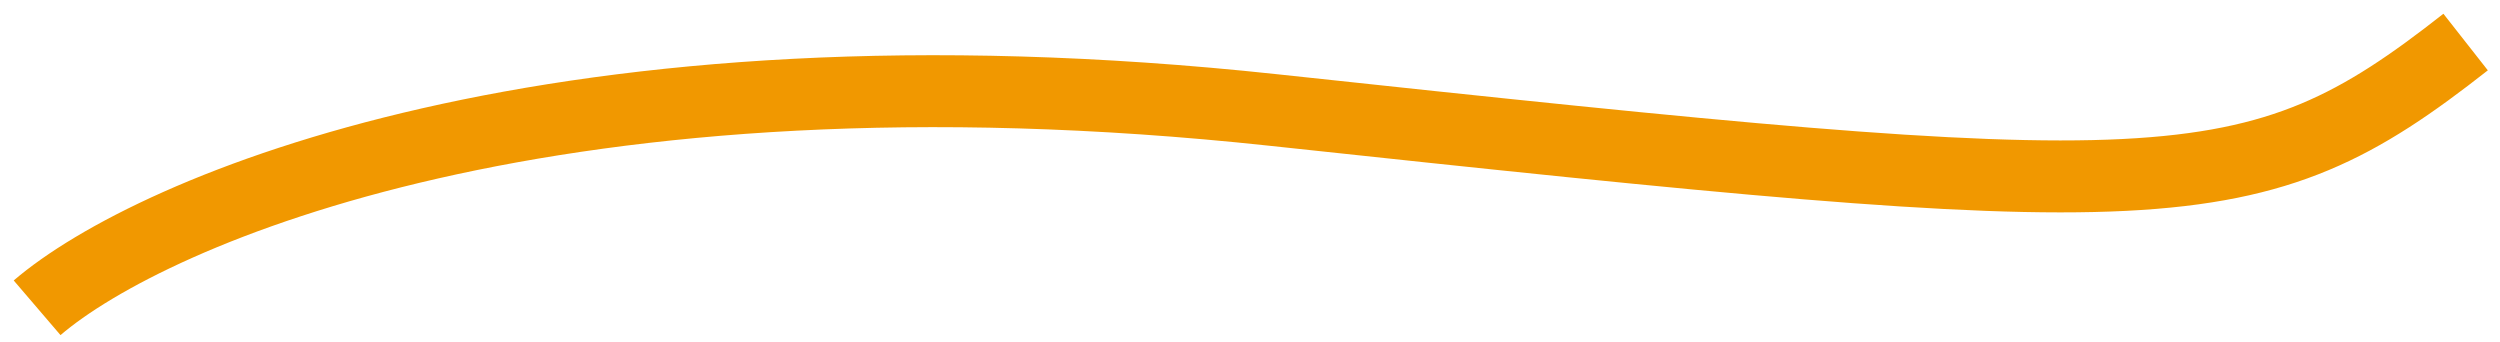 <svg width="139" height="19" viewBox="0 0 139 19" fill="none" xmlns="http://www.w3.org/2000/svg">
<path d="M2.063 17.113C8.421 11.669 31.068 1.847 70.796 6.116C120.456 11.453 125.207 11.667 137.088 2.338" stroke="#F19800" stroke-width="4"/>
</svg>
